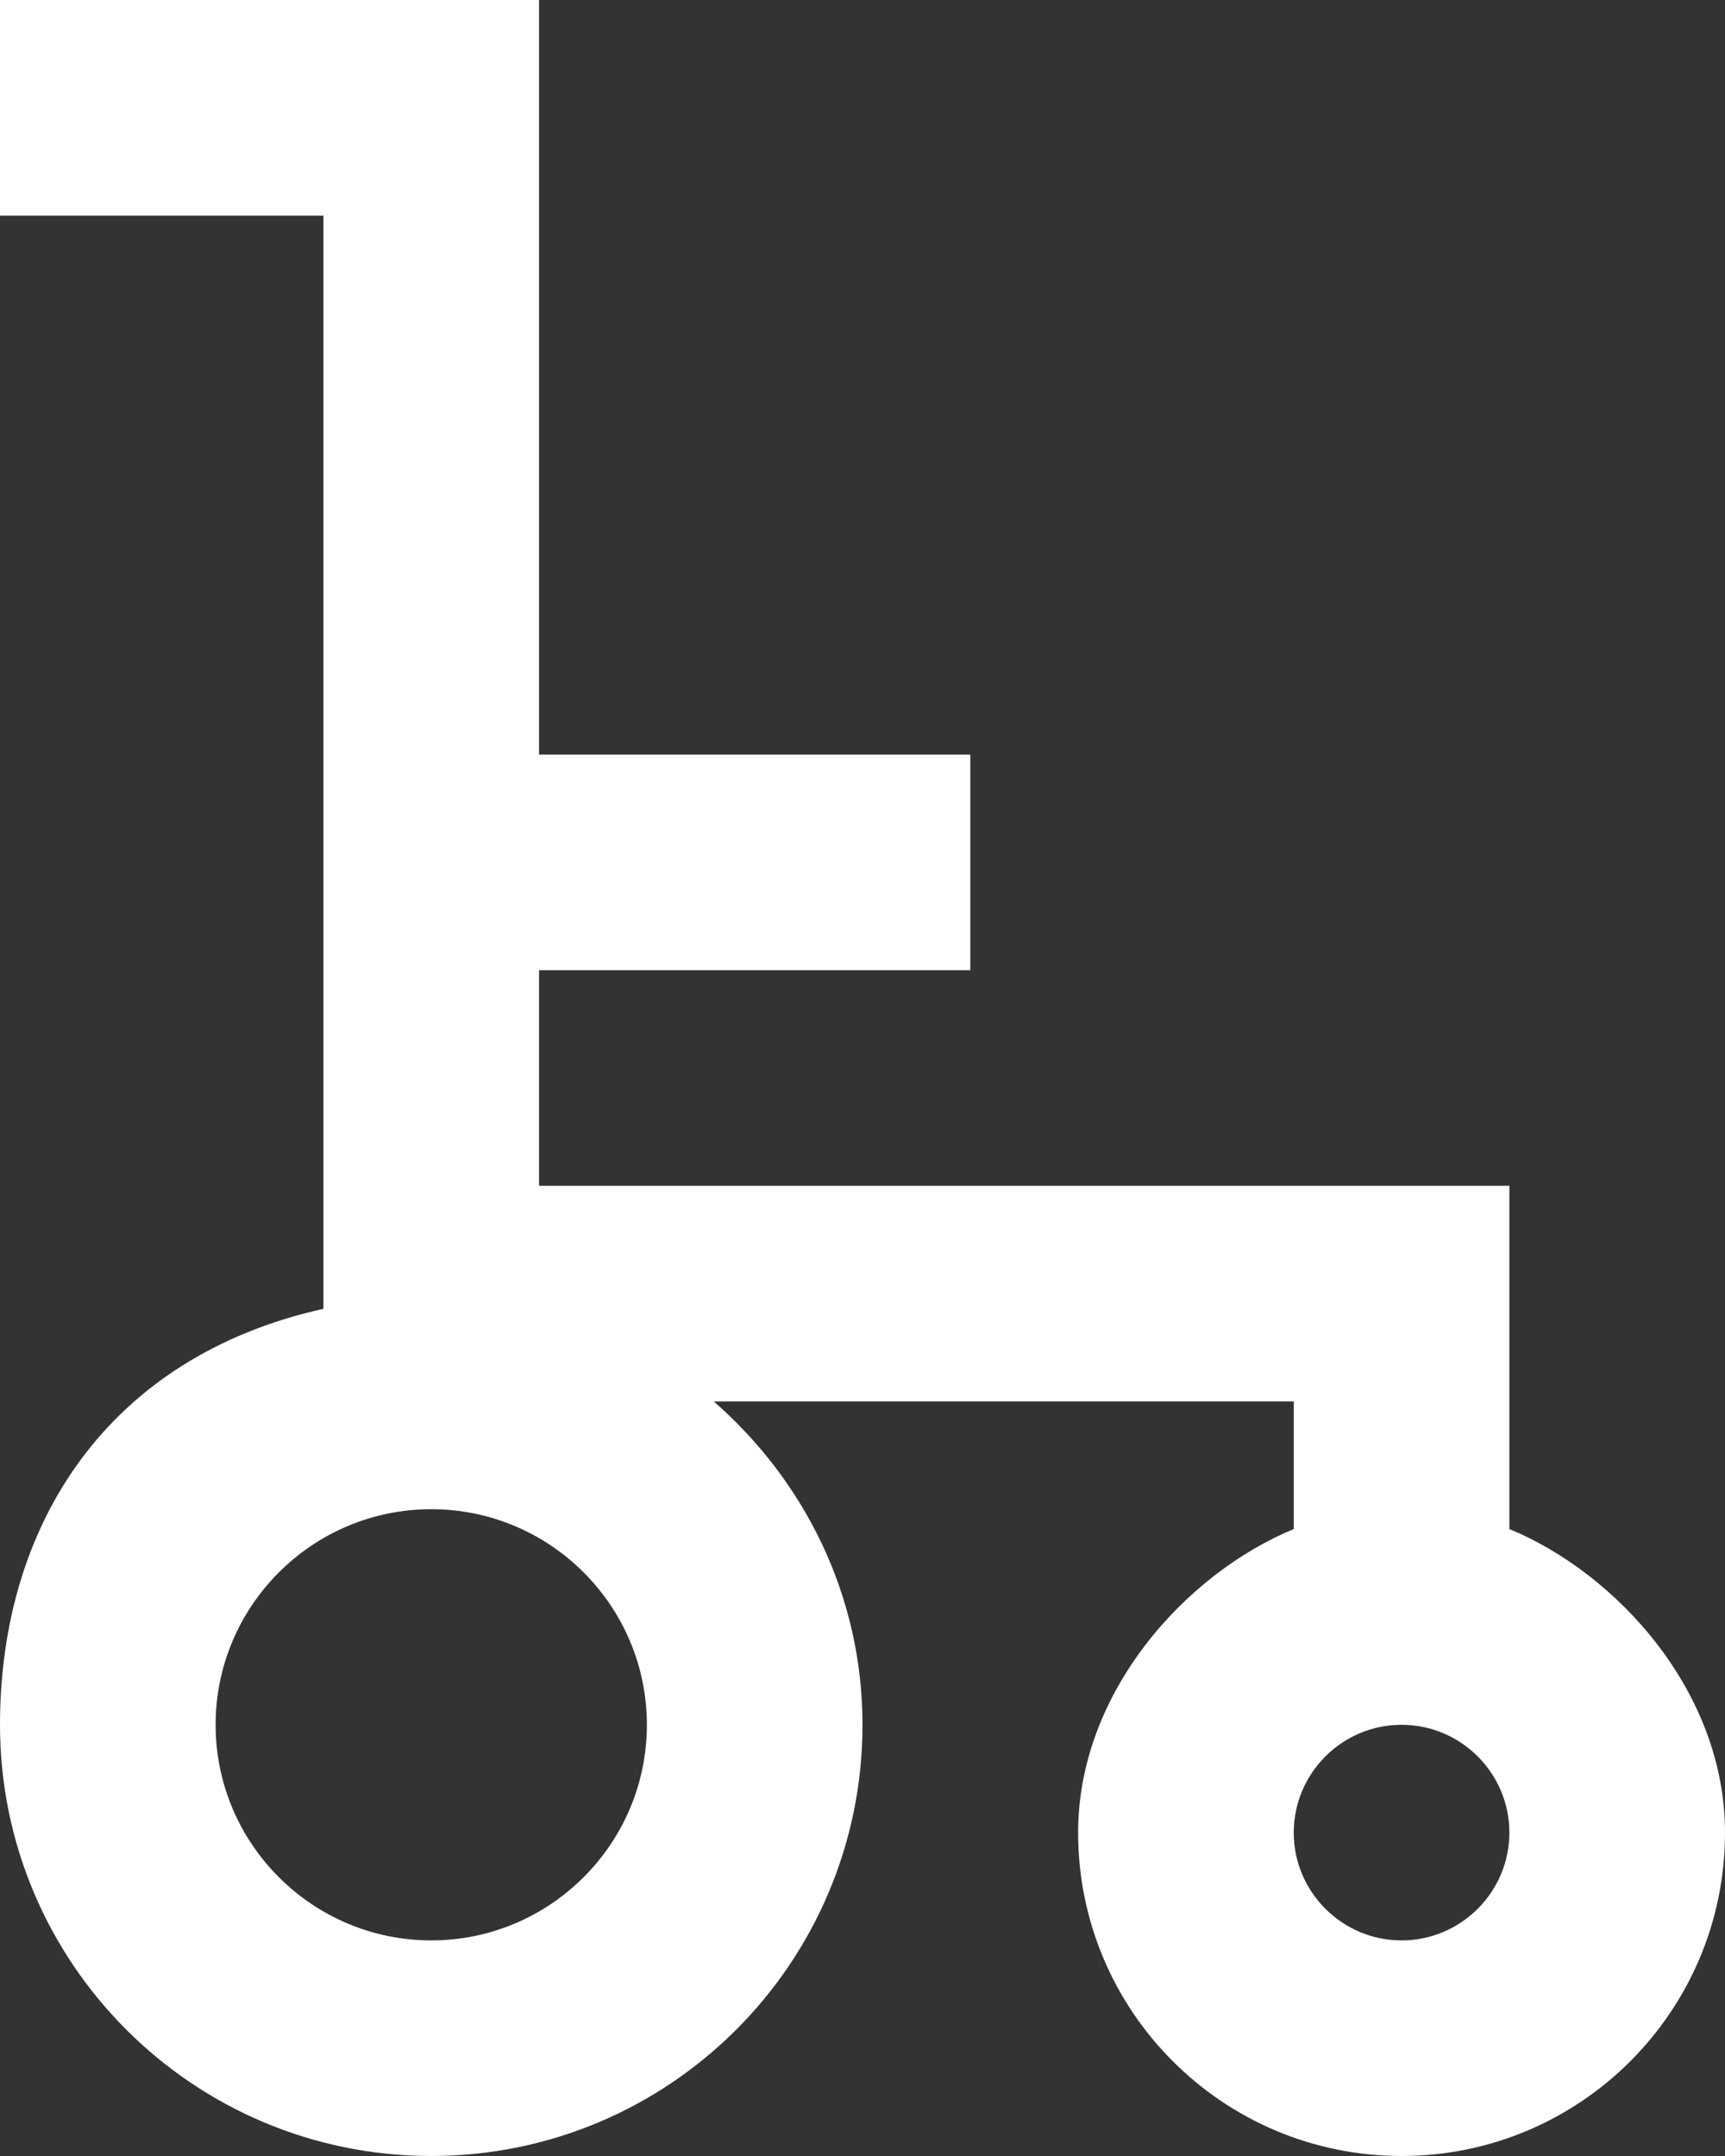 <?xml version="1.0" encoding="UTF-8" standalone="no"?>
<svg width="16px" height="20px" viewBox="0 0 16 20" version="1.1" xmlns="http://www.w3.org/2000/svg" xmlns:xlink="http://www.w3.org/1999/xlink">
    <rect x="0" y="0" width="16" height="20" fill="#333333" stroke="none"/>
    <!-- Generator: Sketch 3.8.1 (29687) - http://www.bohemiancoding.com/sketch -->
    <title>wheelchair [#664]</title>
    <desc>Created with Sketch.</desc>
    <defs></defs>
    <g id="Page-1" stroke="none" stroke-width="1" fill="none" fill-rule="evenodd">
        <g id="Dribbble-Dark-Preview" transform="translate(-222, -5279)" fill="#FFFFFF">
            <g id="icons" transform="translate(56, 160)">
                <path d="M179,5137 C178.449,5137 178,5136.551 178,5136 C178,5135.449 178.449,5135 179,5135 C179.551,5135 180,5135.449 180,5136 C180,5136.551 179.551,5137 179,5137 M170,5137 C168.897,5137 168,5136.103 168,5135 C168,5133.897 168.897,5133 170,5133 C171.103,5133 172,5133.897 172,5135 C172,5136.103 171.103,5137 170,5137 M180,5133.184 L180,5130 L171,5130 L171,5128 L175,5128 L175,5126 L171,5126 L171,5119 L166,5119 L166,5121 L169,5121 L169,5131.141 C167,5131.587 166,5133.138 166,5135 C166,5137.209 167.791,5139 170,5139 C172.209,5139 174,5137.209 174,5135 C174,5133.798 173.459,5132.733 172.62,5132 L178,5132 L178,5133.184 C177,5133.597 176,5134.696 176,5136 C176,5137.657 177.343,5139 179,5139 C180.657,5139 182,5137.657 182,5136 C182,5134.696 181,5133.597 180,5133.184" id="wheelchair-[#664]"></path>
            </g>
        </g>
    </g>
</svg>